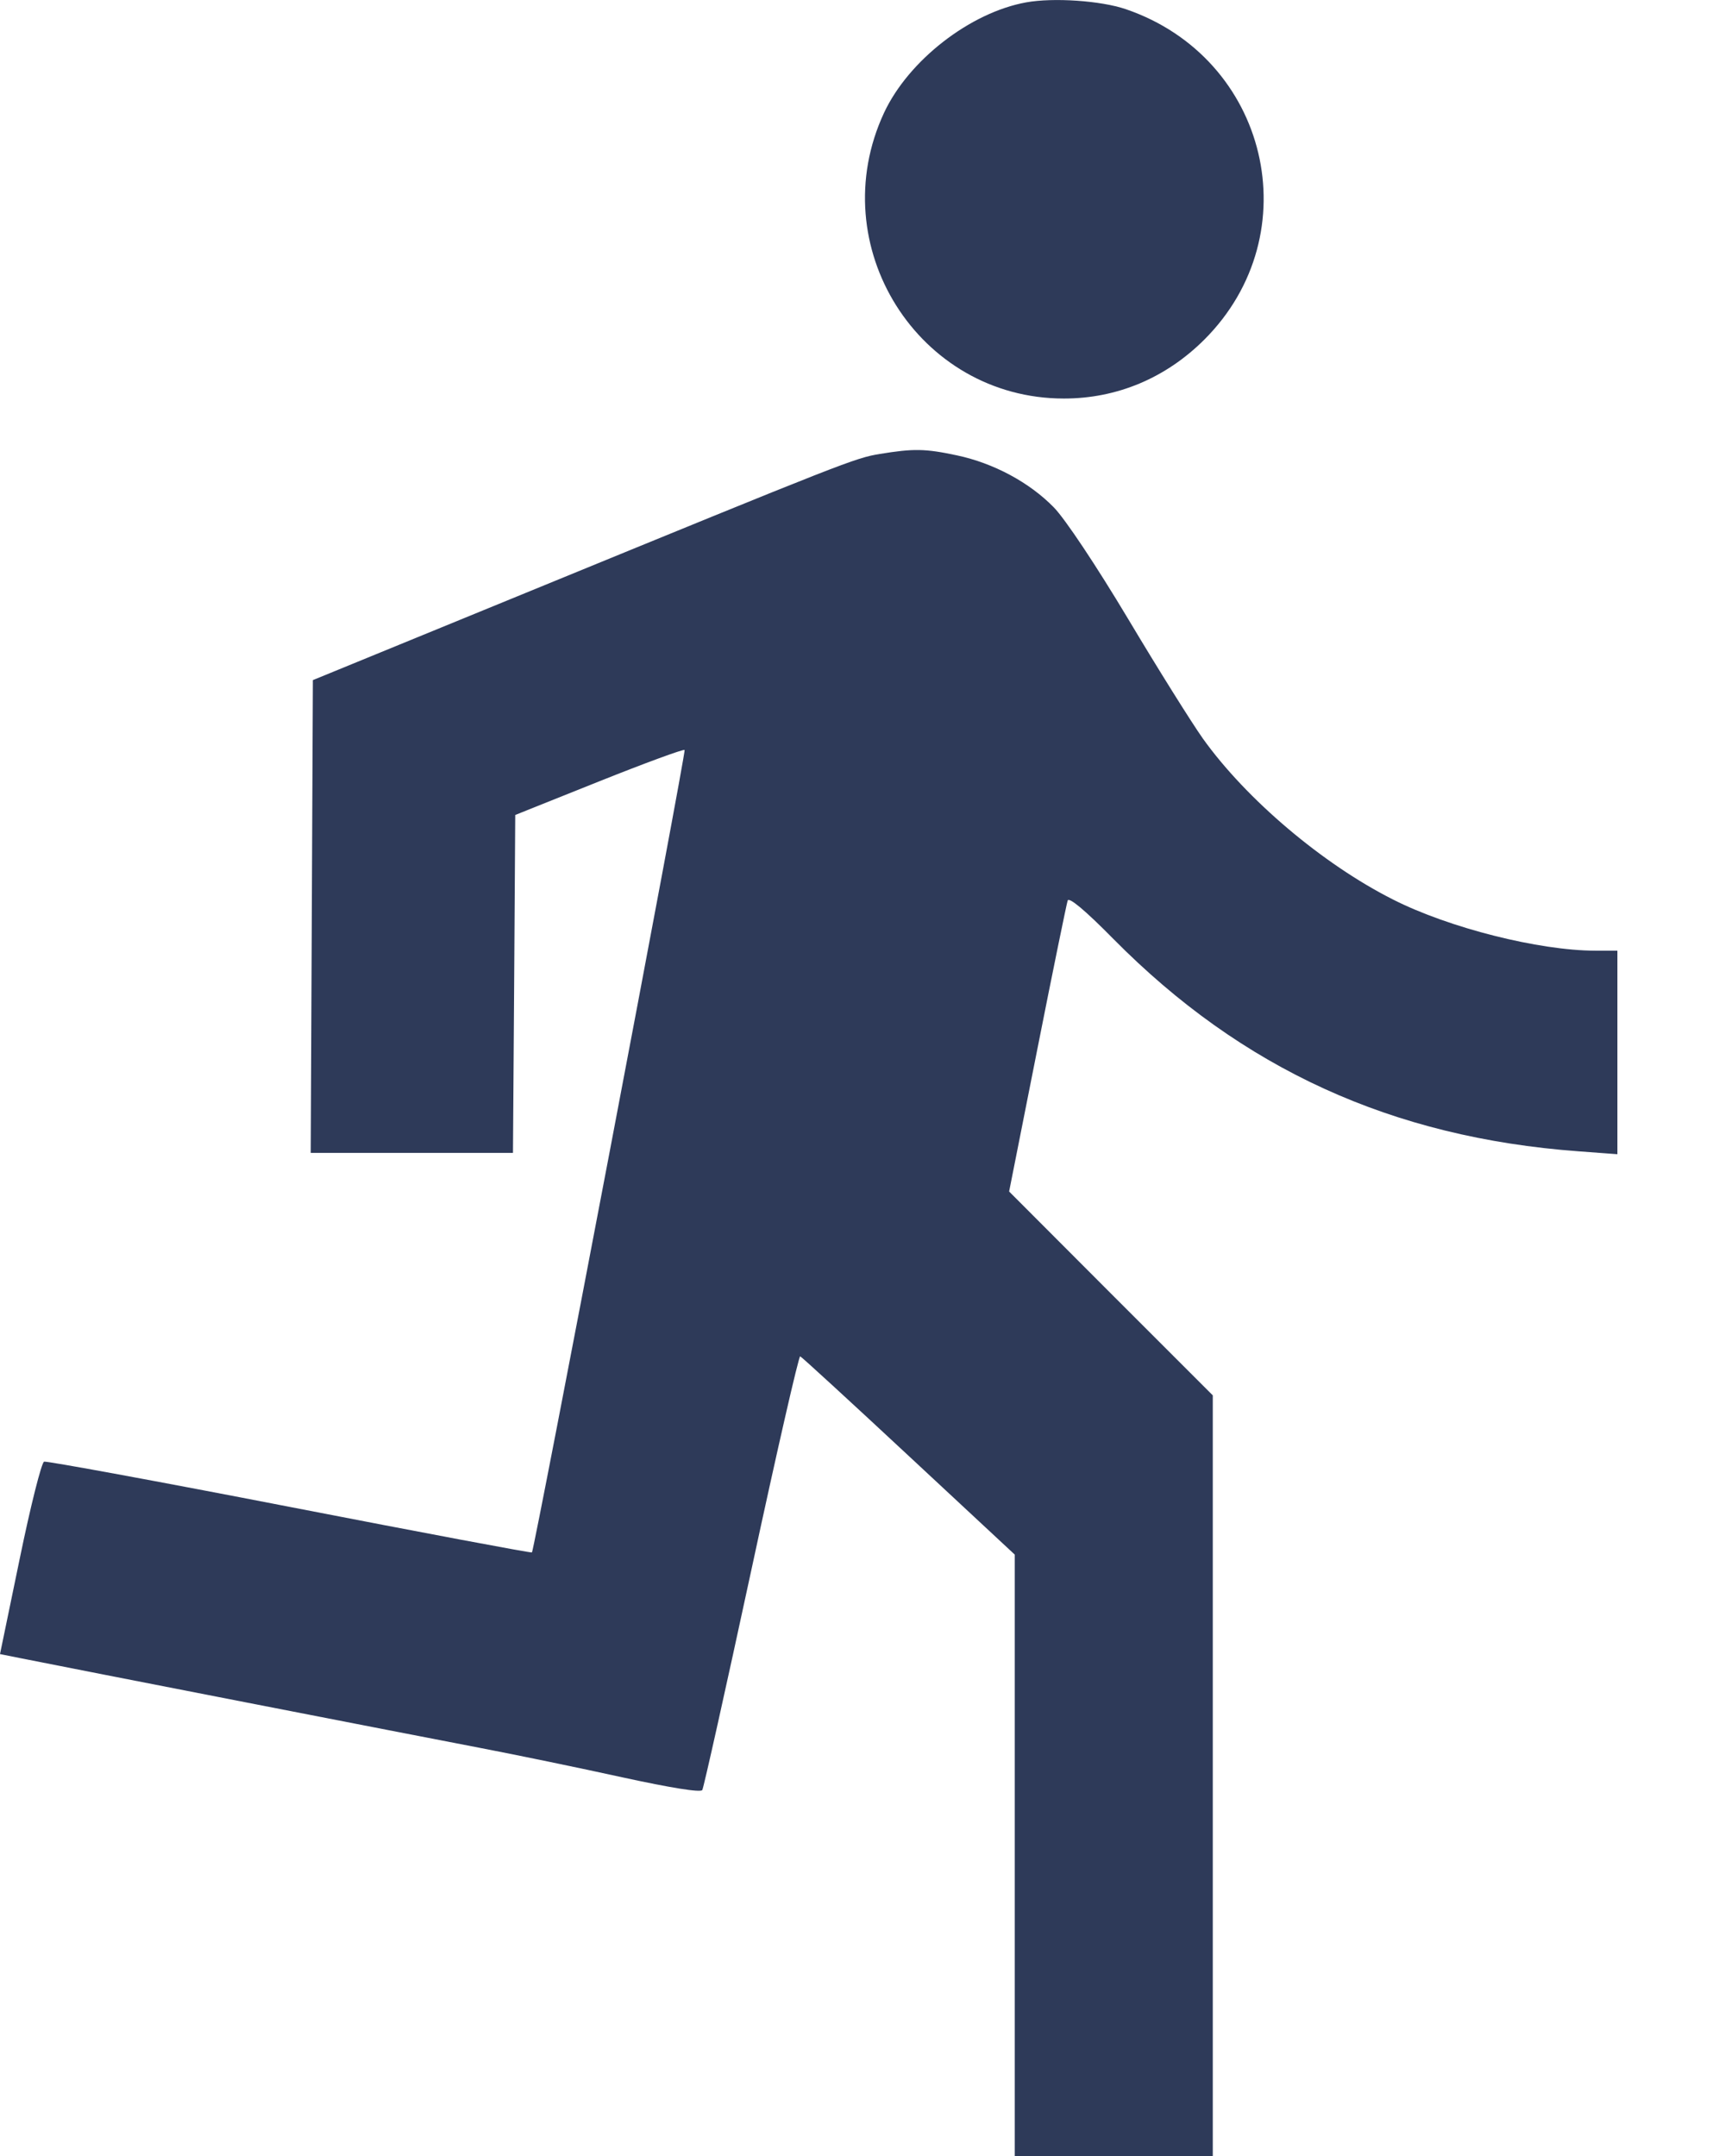 <svg width="16" height="20" viewBox="0 0 16 20" fill="none" xmlns="http://www.w3.org/2000/svg">
<path fill-rule="evenodd" clip-rule="evenodd" d="M9.518 0.022C8.998 0.116 8.427 0.56 8.2 1.046C7.626 2.279 8.518 3.697 9.868 3.697C10.361 3.697 10.813 3.507 11.171 3.15C12.153 2.168 11.765 0.537 10.442 0.085C10.21 0.006 9.771 -0.024 9.518 0.022ZM8.161 4.211C7.93 4.249 7.85 4.281 4.876 5.5L2.902 6.309L2.892 8.502L2.882 10.695H3.82H4.758L4.769 9.127L4.779 7.56L5.556 7.249C5.983 7.078 6.341 6.947 6.35 6.957C6.366 6.972 4.958 14.37 4.934 14.401C4.929 14.408 3.919 14.218 2.689 13.979C1.459 13.74 0.433 13.552 0.409 13.559C0.385 13.567 0.283 13.972 0.183 14.459L0 15.344L0.2 15.384C0.627 15.47 3.872 16.103 4.446 16.213C4.78 16.277 5.376 16.4 5.771 16.487C6.221 16.585 6.499 16.63 6.514 16.605C6.527 16.584 6.731 15.668 6.968 14.569C7.204 13.471 7.409 12.576 7.422 12.582C7.436 12.587 7.889 13.003 8.429 13.506L9.412 14.421V17.21V20H10.33H11.249V16.472V12.944L10.304 11.999L9.36 11.053L9.622 9.731C9.766 9.003 9.893 8.384 9.903 8.354C9.915 8.319 10.065 8.444 10.328 8.711C11.521 9.917 12.912 10.552 14.64 10.68L15.002 10.707V9.763V8.819L14.797 8.819C14.275 8.818 13.441 8.608 12.922 8.345C12.269 8.016 11.56 7.415 11.157 6.851C11.055 6.707 10.742 6.208 10.463 5.74C10.168 5.247 9.879 4.813 9.774 4.706C9.547 4.474 9.215 4.296 8.875 4.224C8.58 4.161 8.473 4.16 8.161 4.211Z" fill="#2E3A59"/>
</svg>

